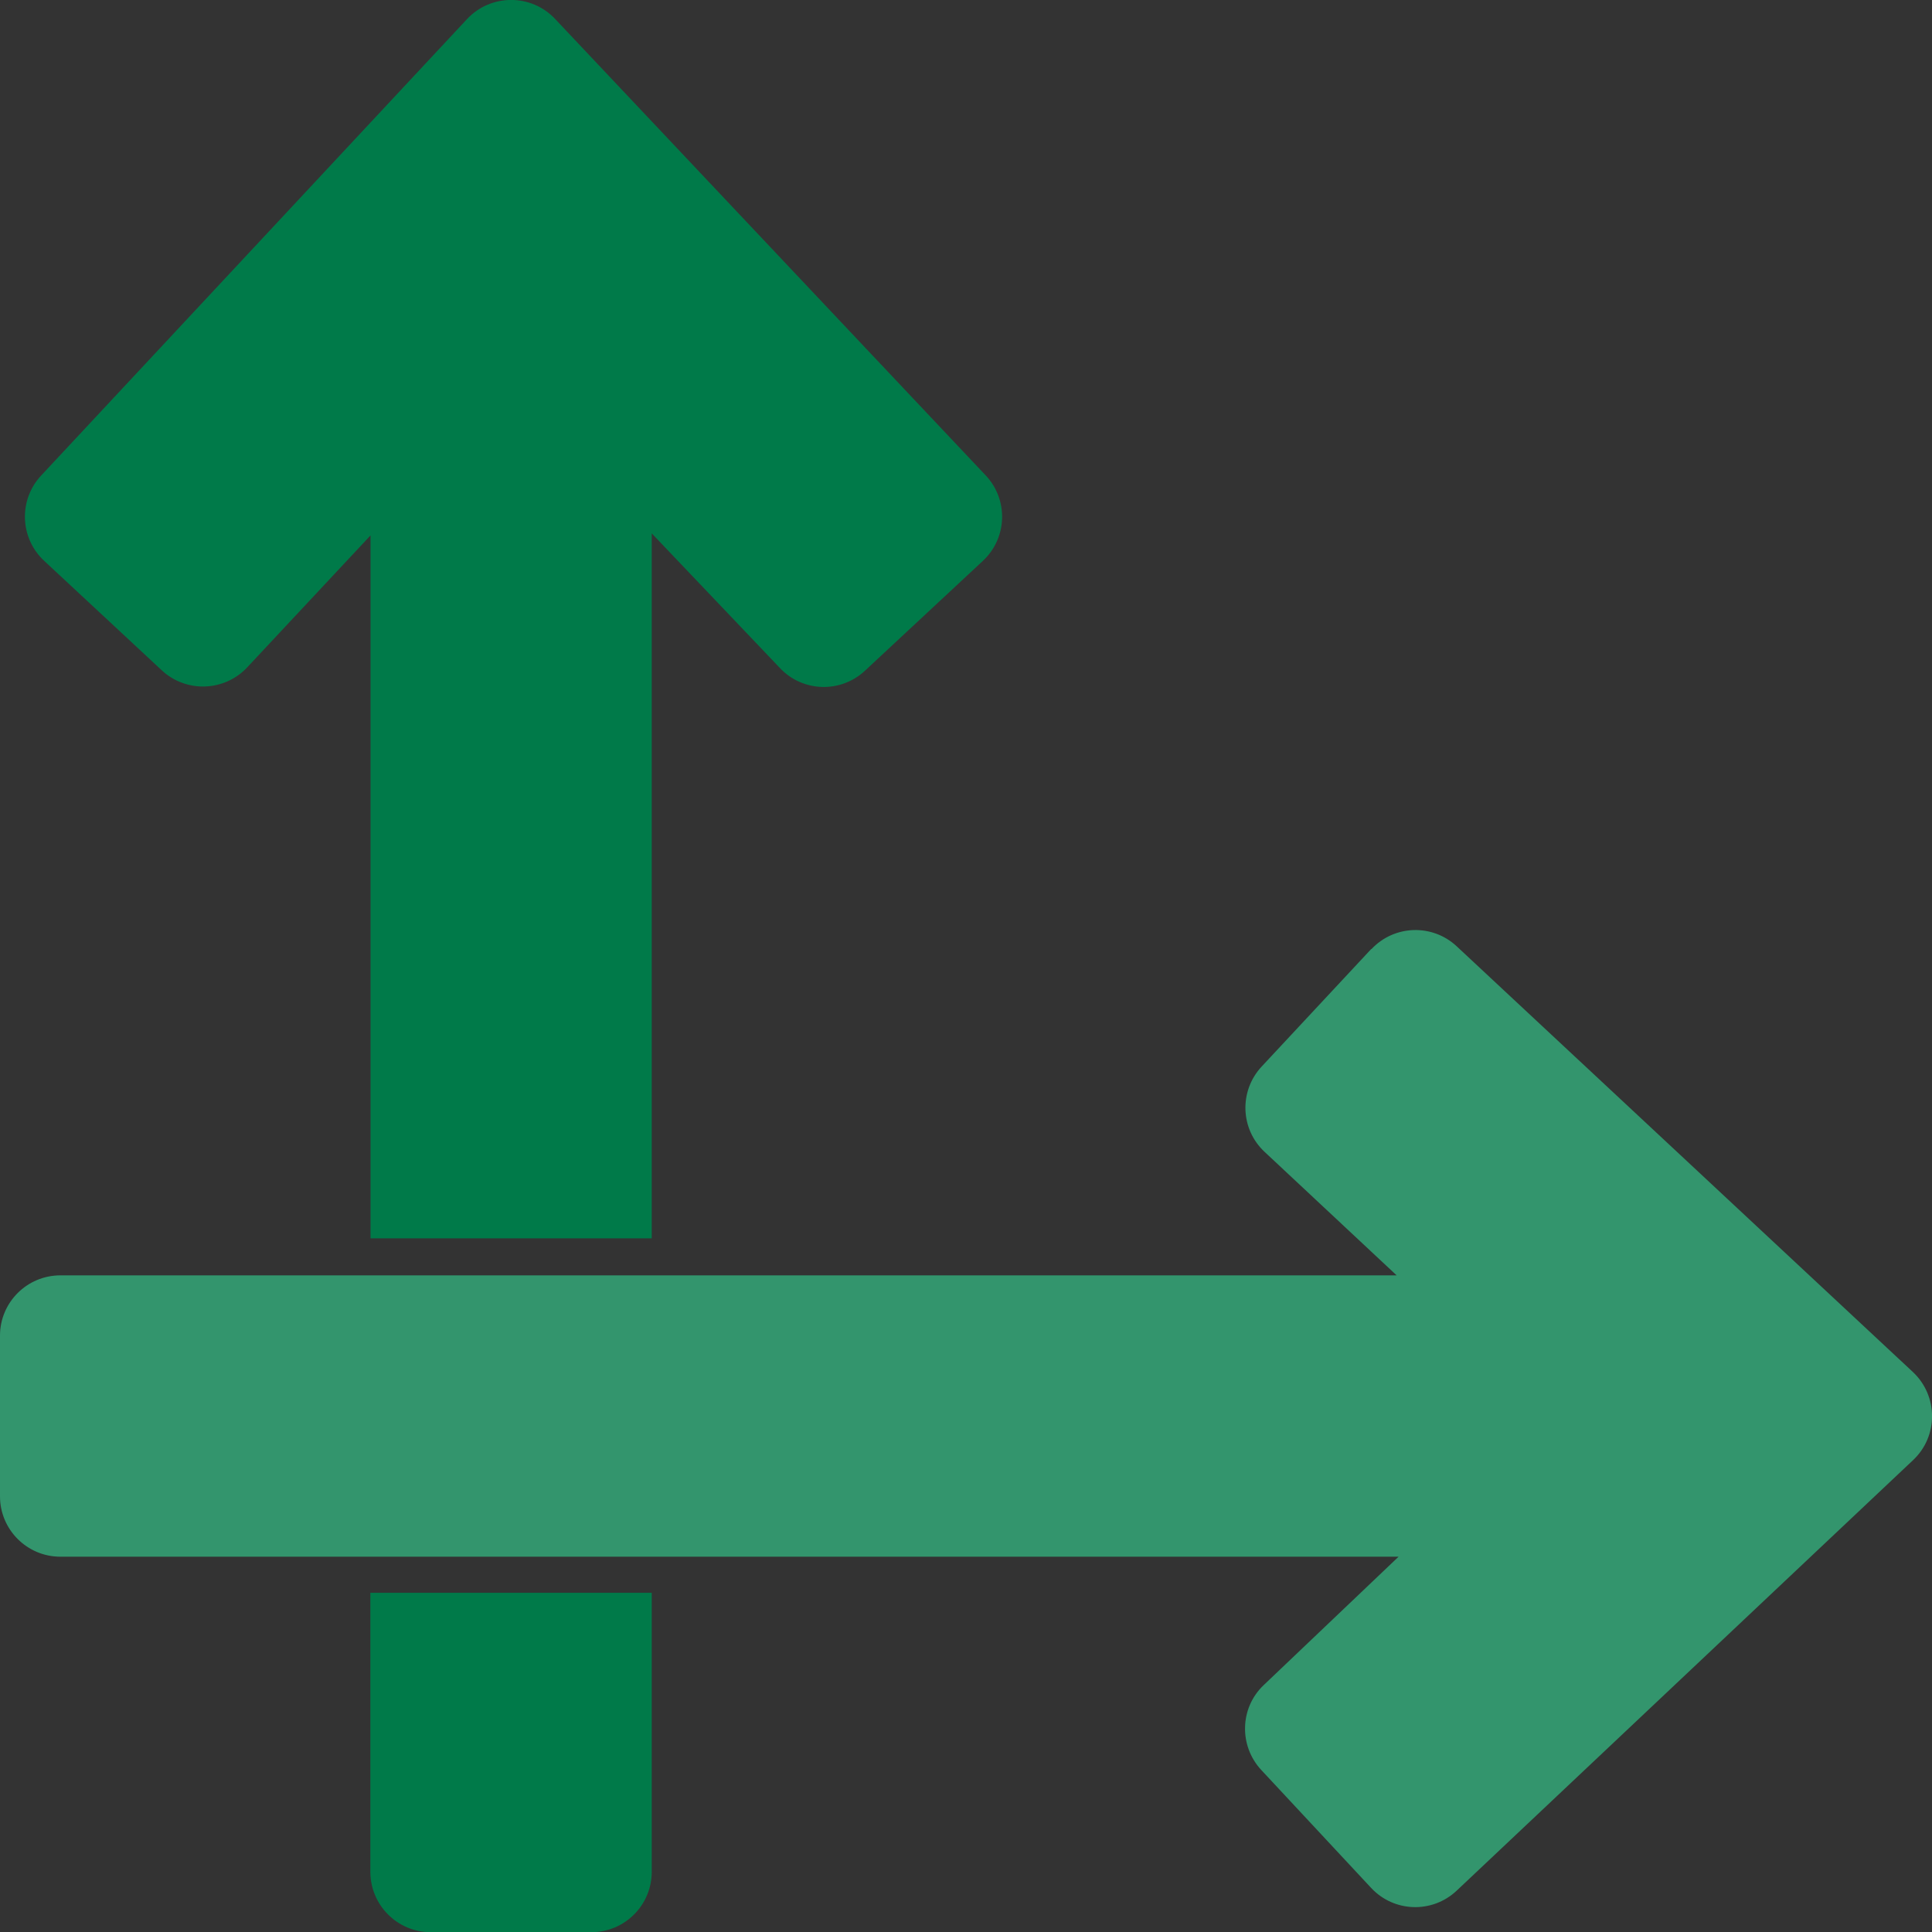 <svg width="23" height="23" viewBox="0 0 23 23" fill="none" xmlns="http://www.w3.org/2000/svg">
<rect x="0" y="0" width="23" height="23" fill="#333333" stroke="none"/>
<g clip-path="url(#clip0_2980_351)">
<path d="M4.411 18.962H7.759V22.283C7.759 22.68 7.437 23.002 7.041 23.002H5.127C4.731 23.002 4.409 22.68 4.409 22.283V18.962H4.411Z" fill="#007A49"/>
<path d="M11.7 6.678L10.297 7.985C10.008 8.254 9.558 8.24 9.288 7.956L7.759 6.35V14.742H4.411V6.374L2.942 7.946C2.671 8.234 2.217 8.25 1.927 7.981L0.525 6.676C0.235 6.406 0.219 5.951 0.49 5.661L5.56 0.227C5.842 -0.075 6.324 -0.077 6.608 0.225L11.734 5.659C12.008 5.949 11.993 6.406 11.7 6.678Z" fill="#007A49"/>
<path d="M16.325 11.297L15.019 12.698C14.749 12.989 14.765 13.443 15.055 13.713L16.627 15.183H0.719C0.322 15.183 0 15.504 0 15.901V17.813C0 18.21 0.322 18.532 0.719 18.532H16.65L15.045 20.06C14.759 20.33 14.747 20.782 15.015 21.071L16.323 22.475C16.595 22.767 17.051 22.781 17.341 22.508L22.775 17.382C23.077 17.098 23.075 16.618 22.773 16.334L17.341 11.265C17.051 10.995 16.597 11.01 16.326 11.3L16.325 11.297Z" fill="#007A49"/>
<path d="M16.325 11.297L15.019 12.698C14.749 12.989 14.765 13.443 15.055 13.713L16.627 15.183H0.719C0.322 15.183 0 15.504 0 15.901V17.813C0 18.21 0.322 18.532 0.719 18.532H16.65L15.045 20.06C14.759 20.33 14.747 20.782 15.015 21.071L16.323 22.475C16.595 22.767 17.051 22.781 17.341 22.508L22.775 17.382C23.077 17.098 23.075 16.618 22.773 16.334L17.341 11.265C17.051 10.995 16.597 11.01 16.326 11.3L16.325 11.297Z" fill="white" fill-opacity="0.2"/>
</g>
<defs>
<clipPath id="clip0_2980_351">
<rect width="23" height="23" fill="white"/>
</clipPath>
</defs>
</svg>
